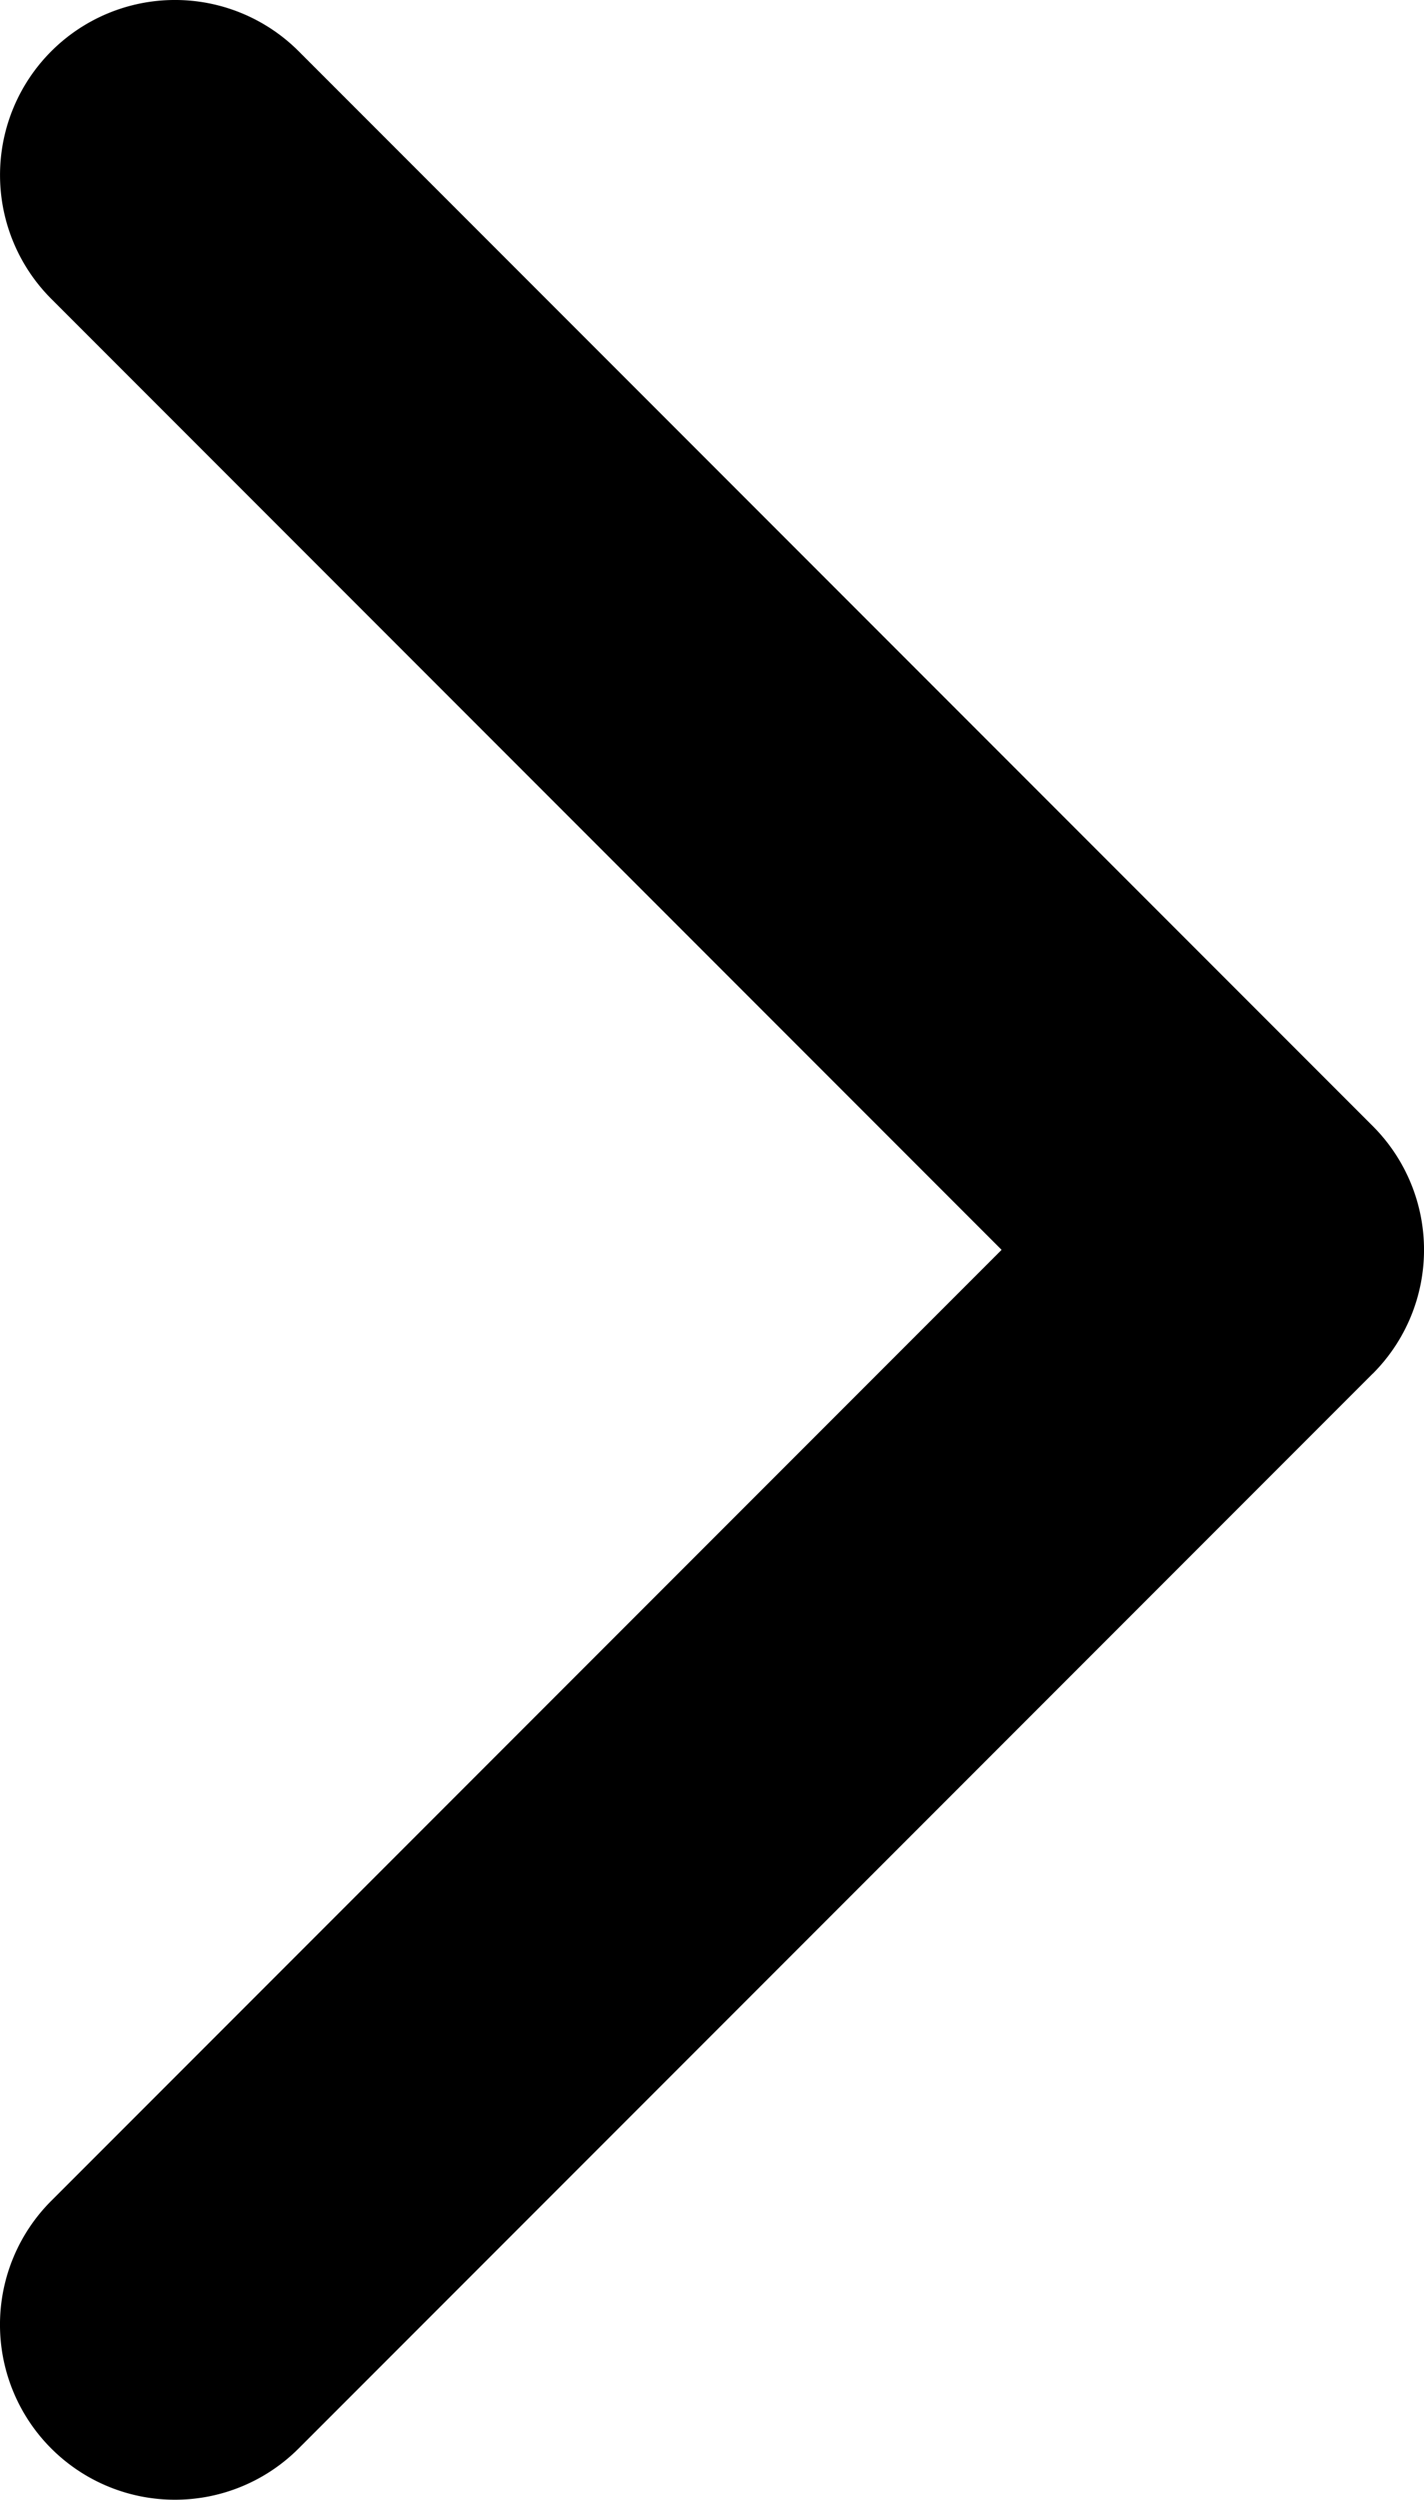 <svg xmlns="http://www.w3.org/2000/svg" width="15.629" height="27.417" viewBox="0 0 15.629 27.417"><path class="a" d="M15.066,15.066,3.278,26.854A1.92,1.92,0,0,1,.562,24.139L10.993,13.708.563,3.278A1.92,1.92,0,0,1,3.278.562L15.067,12.351a1.92,1.92,0,0,1,0,2.715Z"/></svg>